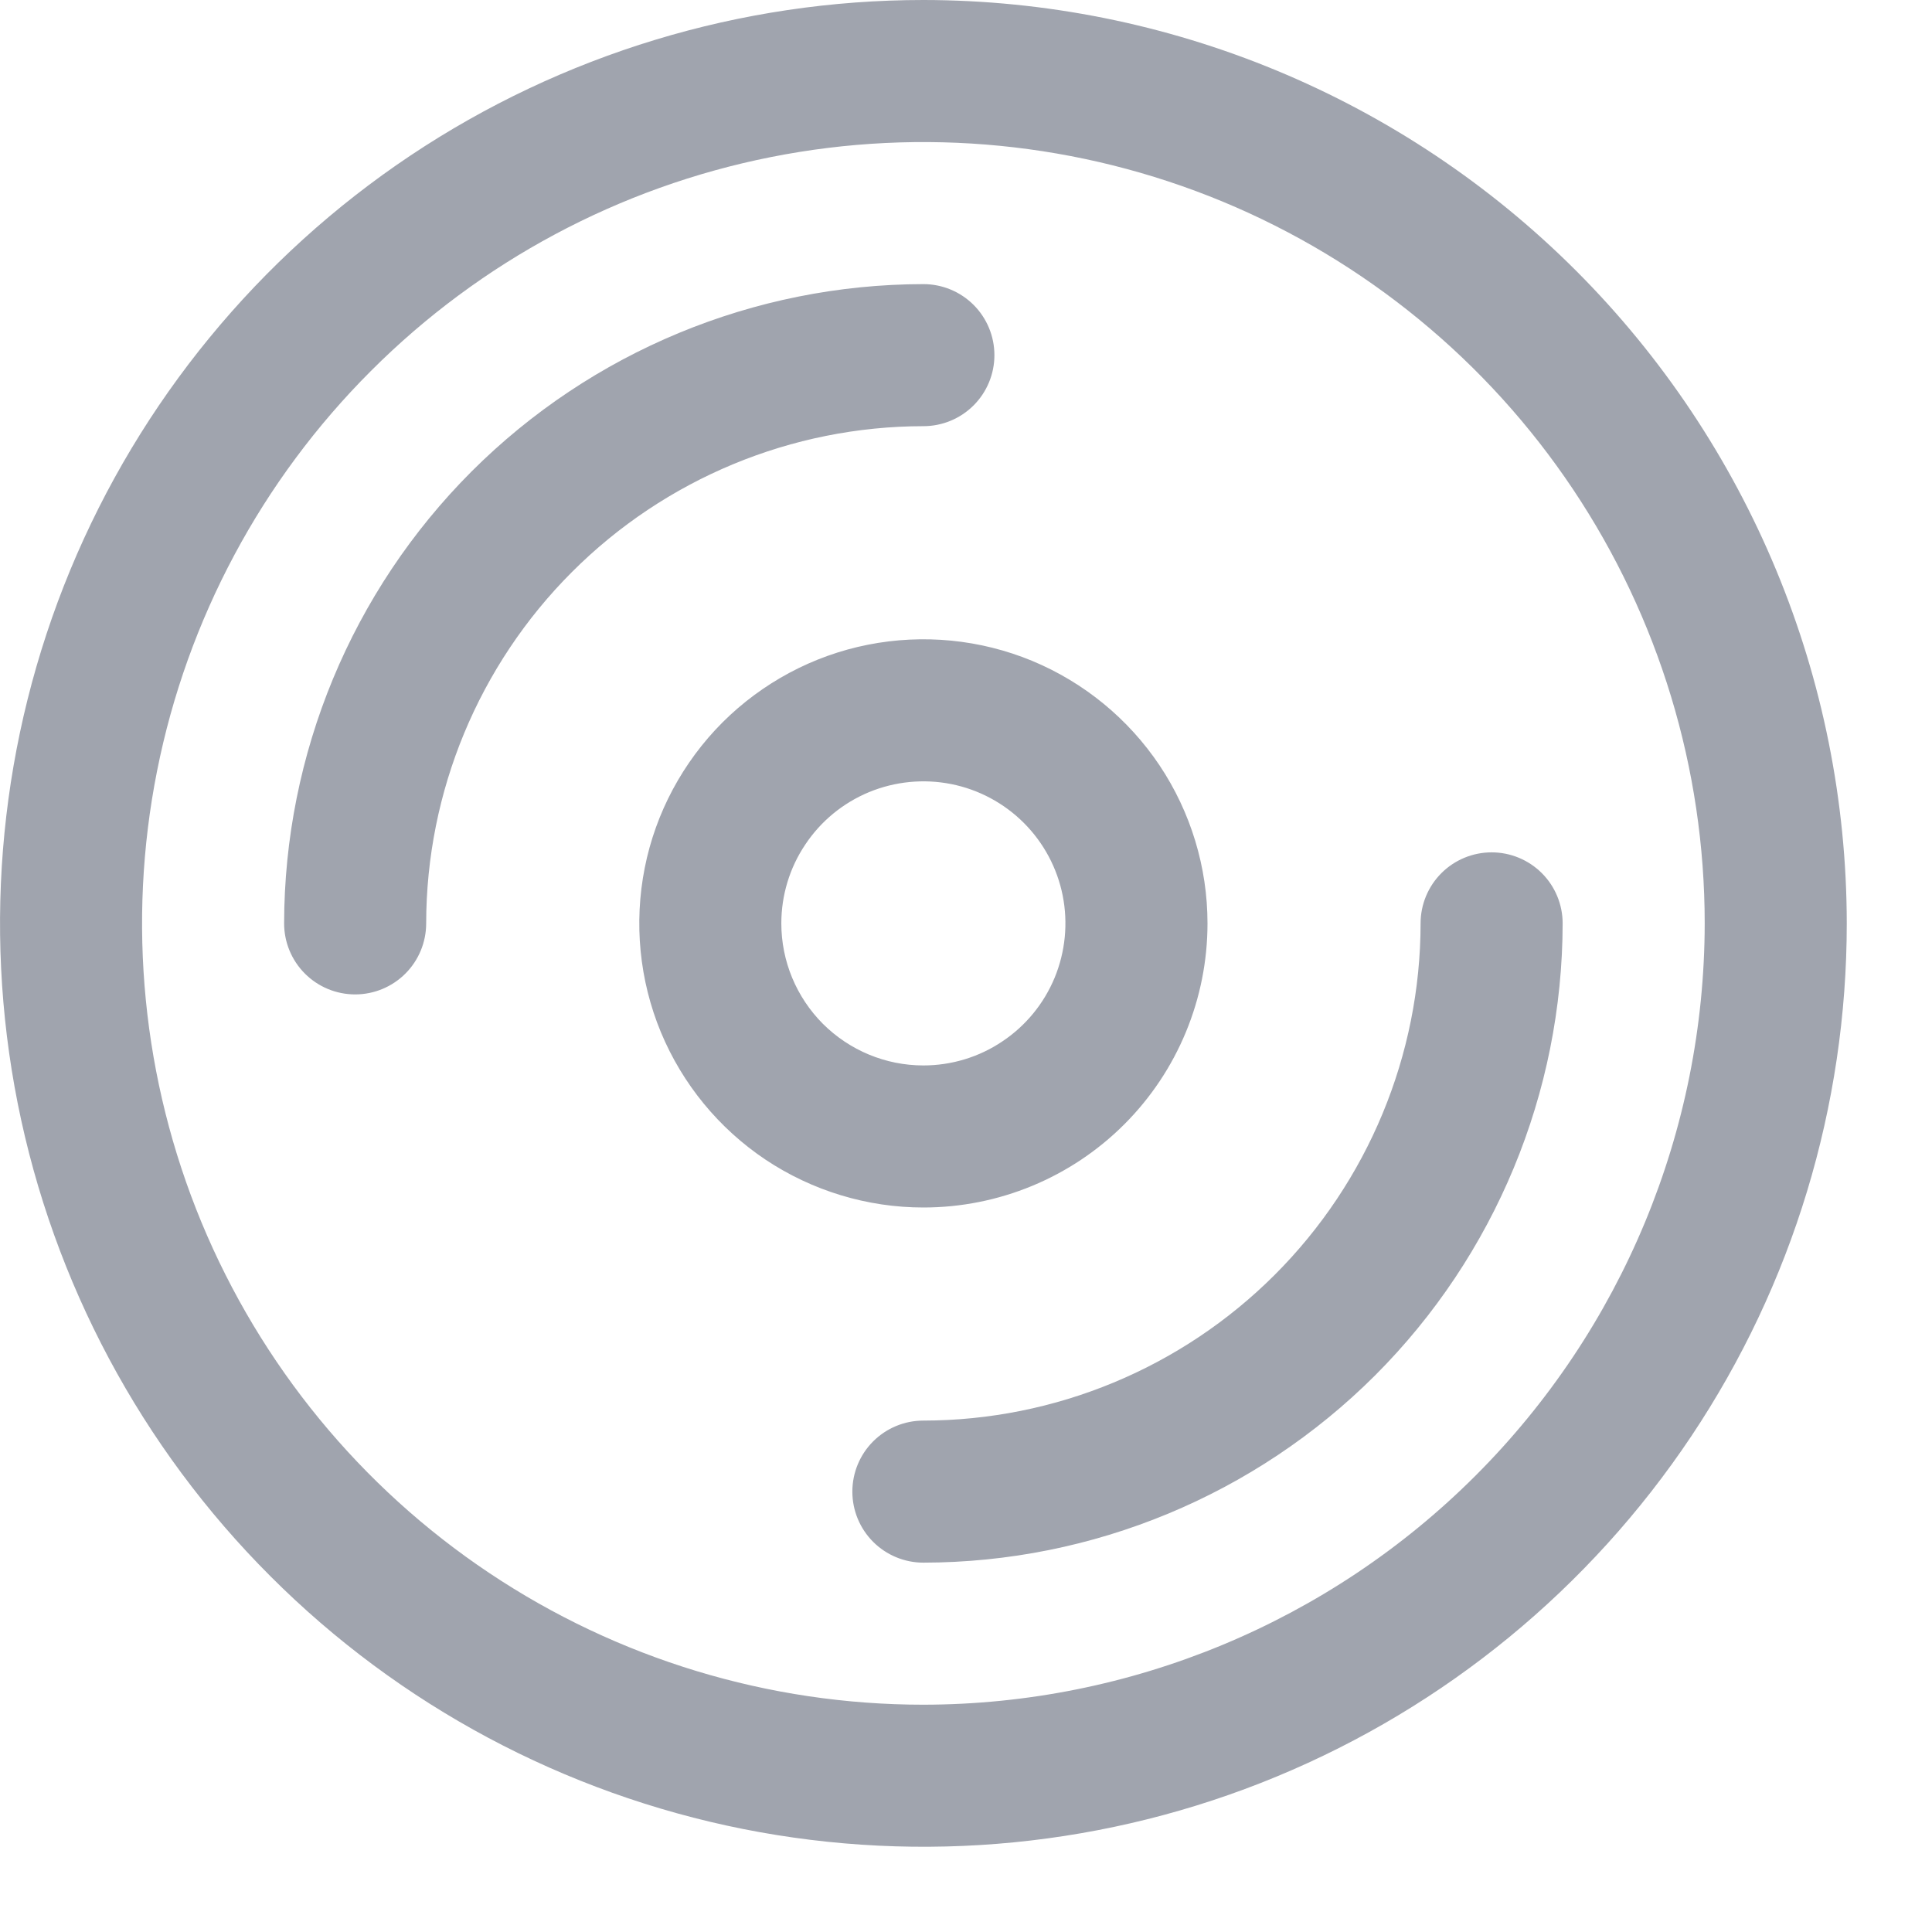 <svg width="17" height="17" viewBox="0 0 17 17" fill="none" xmlns="http://www.w3.org/2000/svg">
<path d="M8.125 0C6.518 0 4.947 0.477 3.611 1.369C2.275 2.262 1.233 3.531 0.618 5.016C0.004 6.5 -0.157 8.134 0.156 9.71C0.47 11.286 1.243 12.734 2.38 13.87C3.516 15.007 4.964 15.78 6.54 16.094C8.116 16.407 9.75 16.247 11.234 15.632C12.719 15.017 13.988 13.975 14.881 12.639C15.774 11.303 16.25 9.732 16.25 8.125C16.248 5.971 15.391 3.906 13.868 2.382C12.345 0.859 10.279 0.002 8.125 0ZM8.125 15C6.765 15 5.436 14.597 4.305 13.841C3.175 13.086 2.294 12.012 1.773 10.756C1.253 9.5 1.117 8.117 1.382 6.784C1.647 5.45 2.302 4.225 3.264 3.264C4.225 2.302 5.45 1.647 6.784 1.382C8.117 1.117 9.5 1.253 10.756 1.773C12.012 2.294 13.086 3.175 13.841 4.305C14.597 5.436 15 6.765 15 8.125C14.998 9.948 14.273 11.695 12.984 12.984C11.695 14.273 9.948 14.998 8.125 15ZM8.125 3.75C6.965 3.751 5.853 4.213 5.033 5.033C4.213 5.853 3.751 6.965 3.75 8.125C3.75 8.291 3.684 8.45 3.567 8.567C3.45 8.684 3.291 8.75 3.125 8.75C2.959 8.75 2.8 8.684 2.683 8.567C2.566 8.45 2.5 8.291 2.5 8.125C2.502 6.634 3.095 5.204 4.149 4.149C5.204 3.095 6.634 2.502 8.125 2.5C8.291 2.5 8.45 2.566 8.567 2.683C8.684 2.8 8.75 2.959 8.75 3.125C8.75 3.291 8.684 3.45 8.567 3.567C8.45 3.684 8.291 3.75 8.125 3.75ZM13.75 8.125C13.748 9.616 13.155 11.046 12.101 12.101C11.046 13.155 9.616 13.748 8.125 13.75C7.959 13.75 7.8 13.684 7.683 13.567C7.566 13.45 7.5 13.291 7.5 13.125C7.5 12.959 7.566 12.8 7.683 12.683C7.8 12.566 7.959 12.5 8.125 12.5C9.285 12.499 10.397 12.037 11.217 11.217C12.037 10.397 12.499 9.285 12.5 8.125C12.5 7.959 12.566 7.8 12.683 7.683C12.8 7.566 12.959 7.5 13.125 7.5C13.291 7.5 13.45 7.566 13.567 7.683C13.684 7.8 13.75 7.959 13.75 8.125ZM10.625 8.125C10.625 7.631 10.478 7.147 10.204 6.736C9.929 6.325 9.539 6.005 9.082 5.815C8.625 5.626 8.122 5.577 7.637 5.673C7.152 5.769 6.707 6.008 6.357 6.357C6.008 6.707 5.769 7.152 5.673 7.637C5.577 8.122 5.626 8.625 5.815 9.082C6.005 9.539 6.325 9.929 6.736 10.204C7.147 10.478 7.631 10.625 8.125 10.625C8.788 10.625 9.424 10.362 9.893 9.893C10.362 9.424 10.625 8.788 10.625 8.125ZM6.875 8.125C6.875 7.878 6.948 7.636 7.086 7.431C7.223 7.225 7.418 7.065 7.647 6.97C7.875 6.876 8.126 6.851 8.369 6.899C8.611 6.947 8.834 7.066 9.009 7.241C9.184 7.416 9.303 7.639 9.351 7.881C9.399 8.124 9.374 8.375 9.28 8.603C9.185 8.832 9.025 9.027 8.819 9.164C8.614 9.302 8.372 9.375 8.125 9.375C7.793 9.375 7.476 9.243 7.241 9.009C7.007 8.774 6.875 8.457 6.875 8.125Z" fill="#A0A4AE"/>
</svg>
